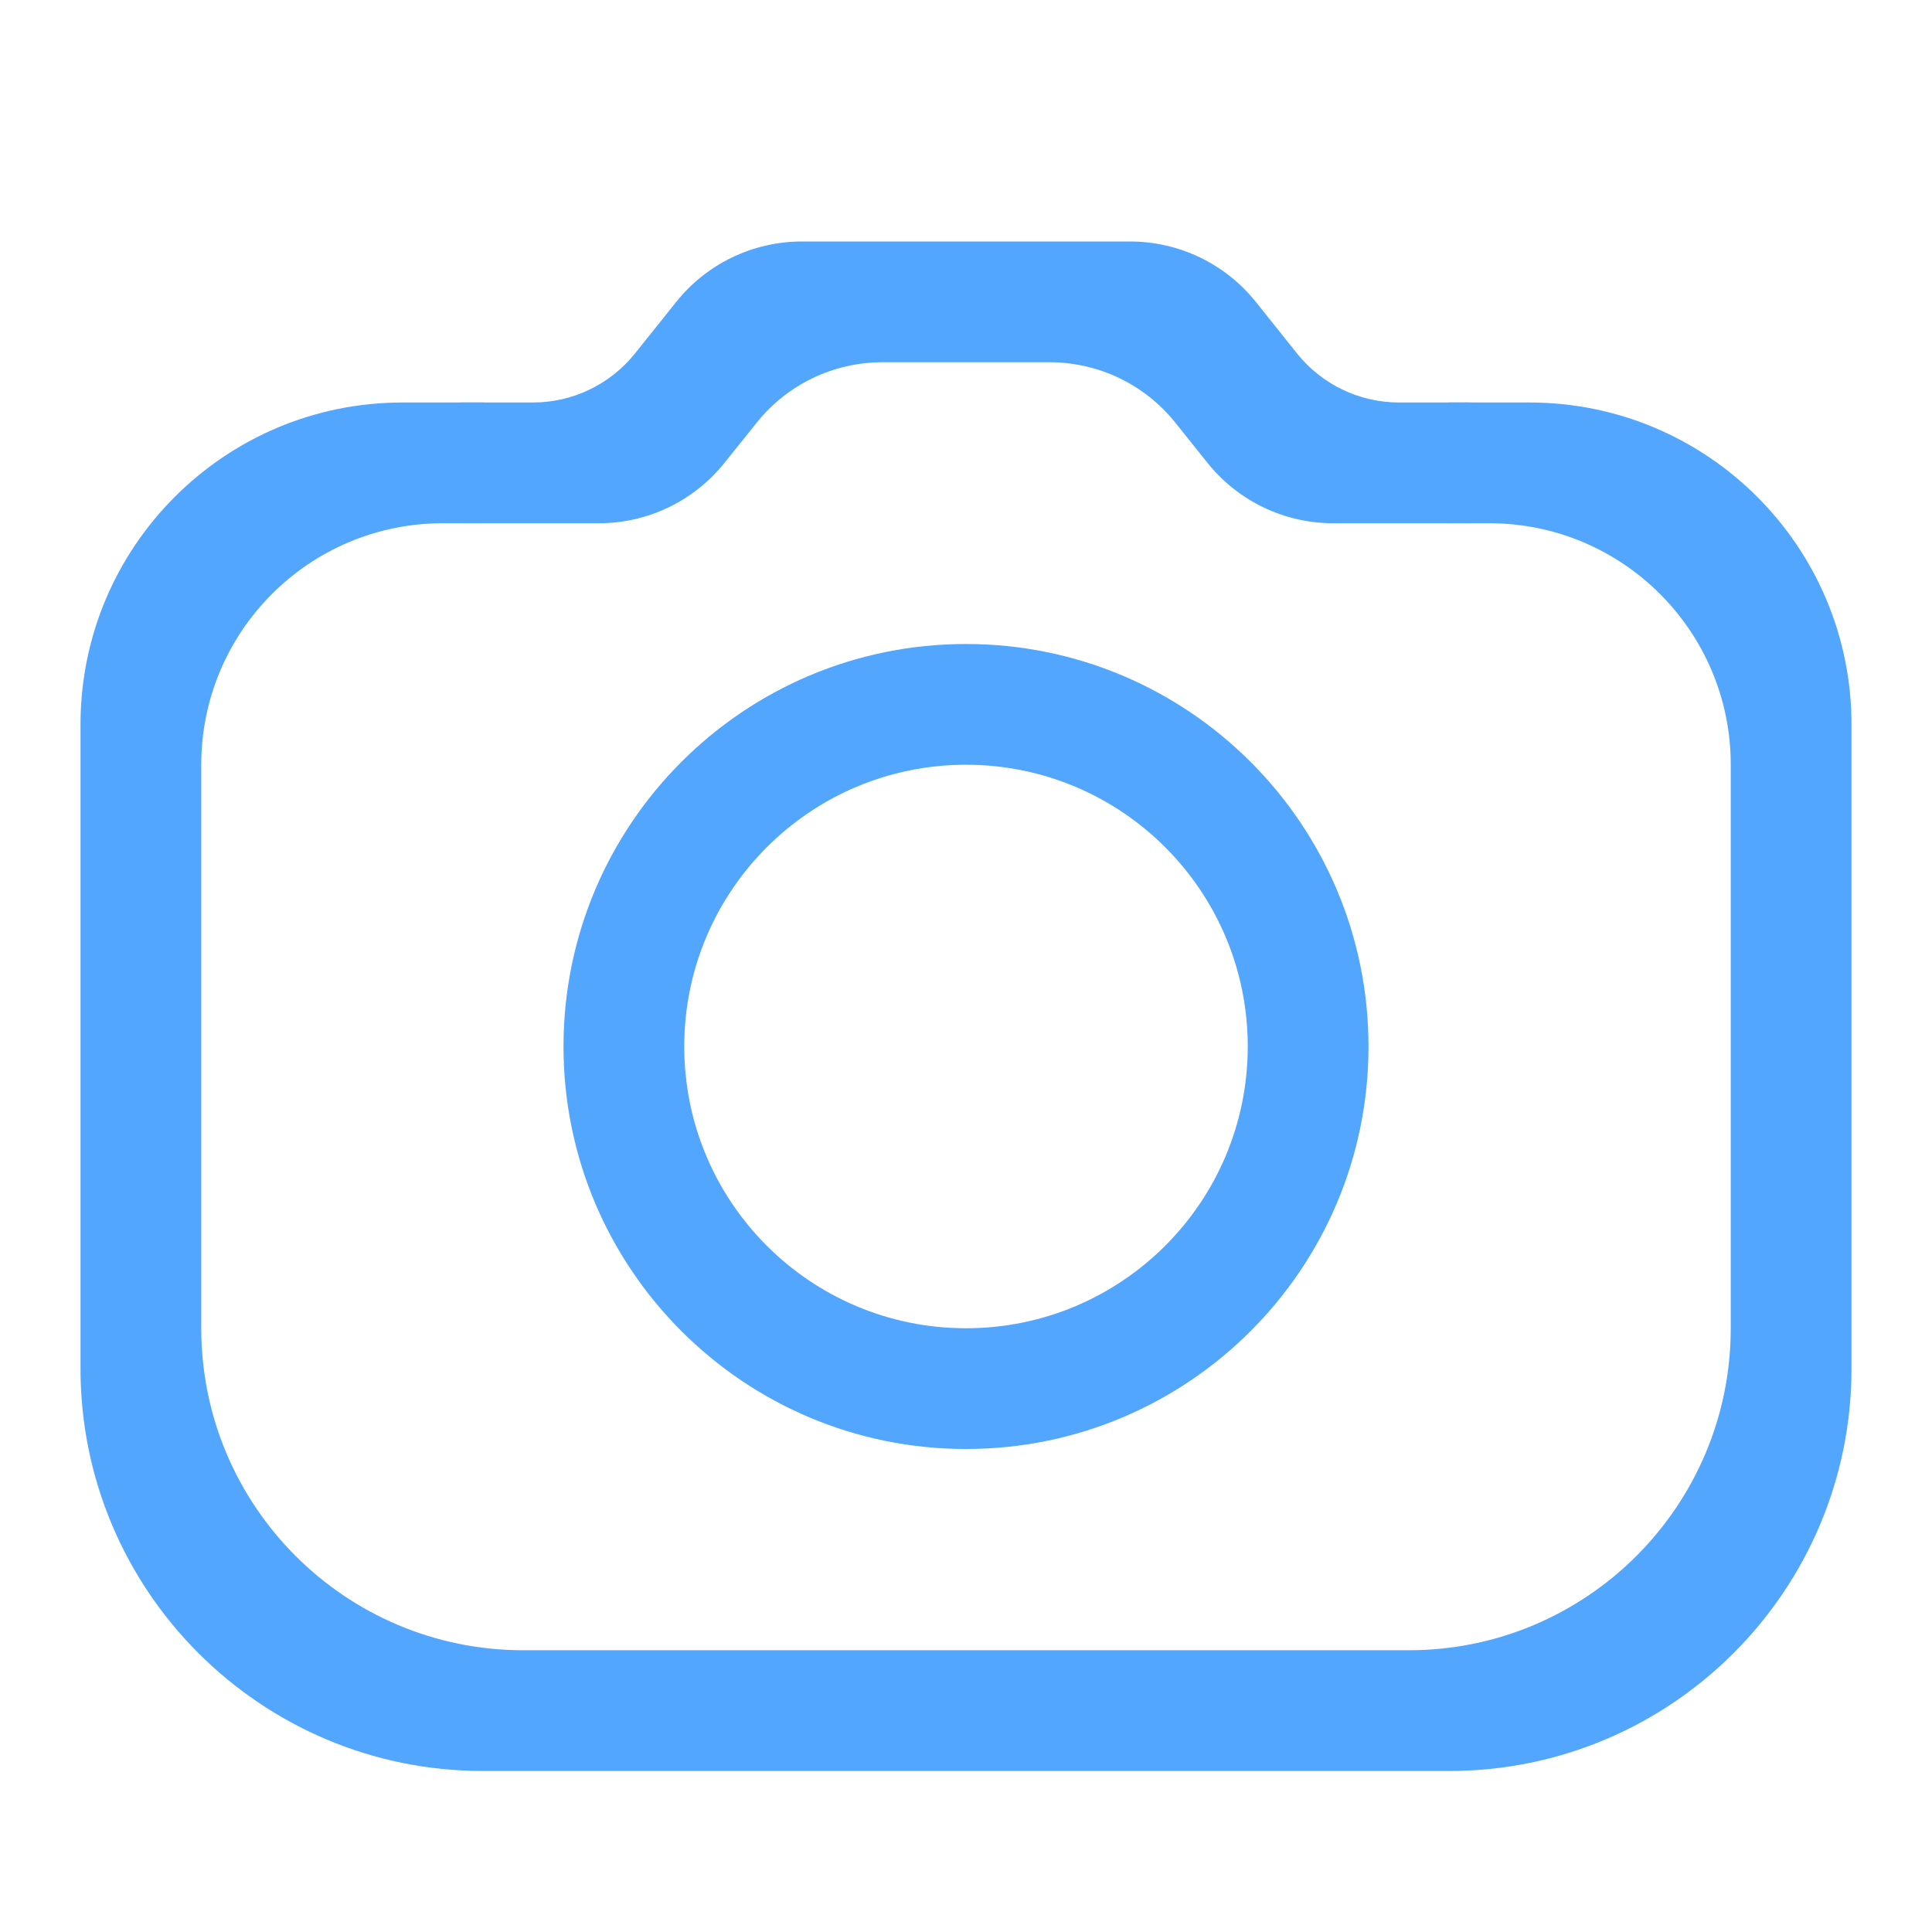 <svg width="24" height="24" viewBox="0 0 24 24" fill="none" xmlns="http://www.w3.org/2000/svg">
<path fill-rule="evenodd" clip-rule="evenodd" d="M12 18C14.761 18 17 15.761 17 13C17 10.239 14.761 8 12 8C9.239 8 7 10.239 7 13C7 15.761 9.239 18 12 18ZM12 16.5C13.933 16.5 15.5 14.933 15.5 13C15.5 11.067 13.933 9.5 12 9.5C10.067 9.5 8.5 11.067 8.5 13C8.5 14.933 10.067 16.5 12 16.5Z" fill="#53A6FD"/>
<path fill-rule="evenodd" clip-rule="evenodd" d="M6 5H5C2.791 5 1 6.791 1 9V17C1 19.761 3.239 22 6 22H18C20.761 22 23 19.761 23 17V9C23 6.791 21.209 5 19 5H18V6.5H18.5C20.157 6.5 21.5 7.843 21.5 9.5V16.5C21.5 18.709 19.709 20.5 17.5 20.5H6.5C4.291 20.5 2.5 18.709 2.5 16.5V9.5C2.5 7.843 3.843 6.5 5.5 6.5H6V5Z" fill="#53A6FD"/>
<path fill-rule="evenodd" clip-rule="evenodd" d="M8.4 3.751C8.779 3.276 9.354 3 9.961 3H14.039C14.646 3 15.221 3.276 15.601 3.751L16.113 4.392C16.421 4.776 16.887 5 17.379 5H18.25C18.664 5 19 5.336 19 5.75C19 6.164 18.664 6.5 18.25 6.5H17.8H16.561C15.954 6.5 15.379 6.224 14.999 5.749L14.601 5.251C14.221 4.776 13.646 4.5 13.039 4.5H10.961C10.354 4.5 9.779 4.776 9.4 5.251L9 5.749C8.621 6.224 8.046 6.5 7.439 6.5H6.2H5.75C5.336 6.5 5 6.164 5 5.75C5 5.336 5.336 5 5.75 5H6.621C7.113 5 7.579 4.776 7.887 4.392L8.4 3.751Z" fill="#53A6FD"/>
</svg>
